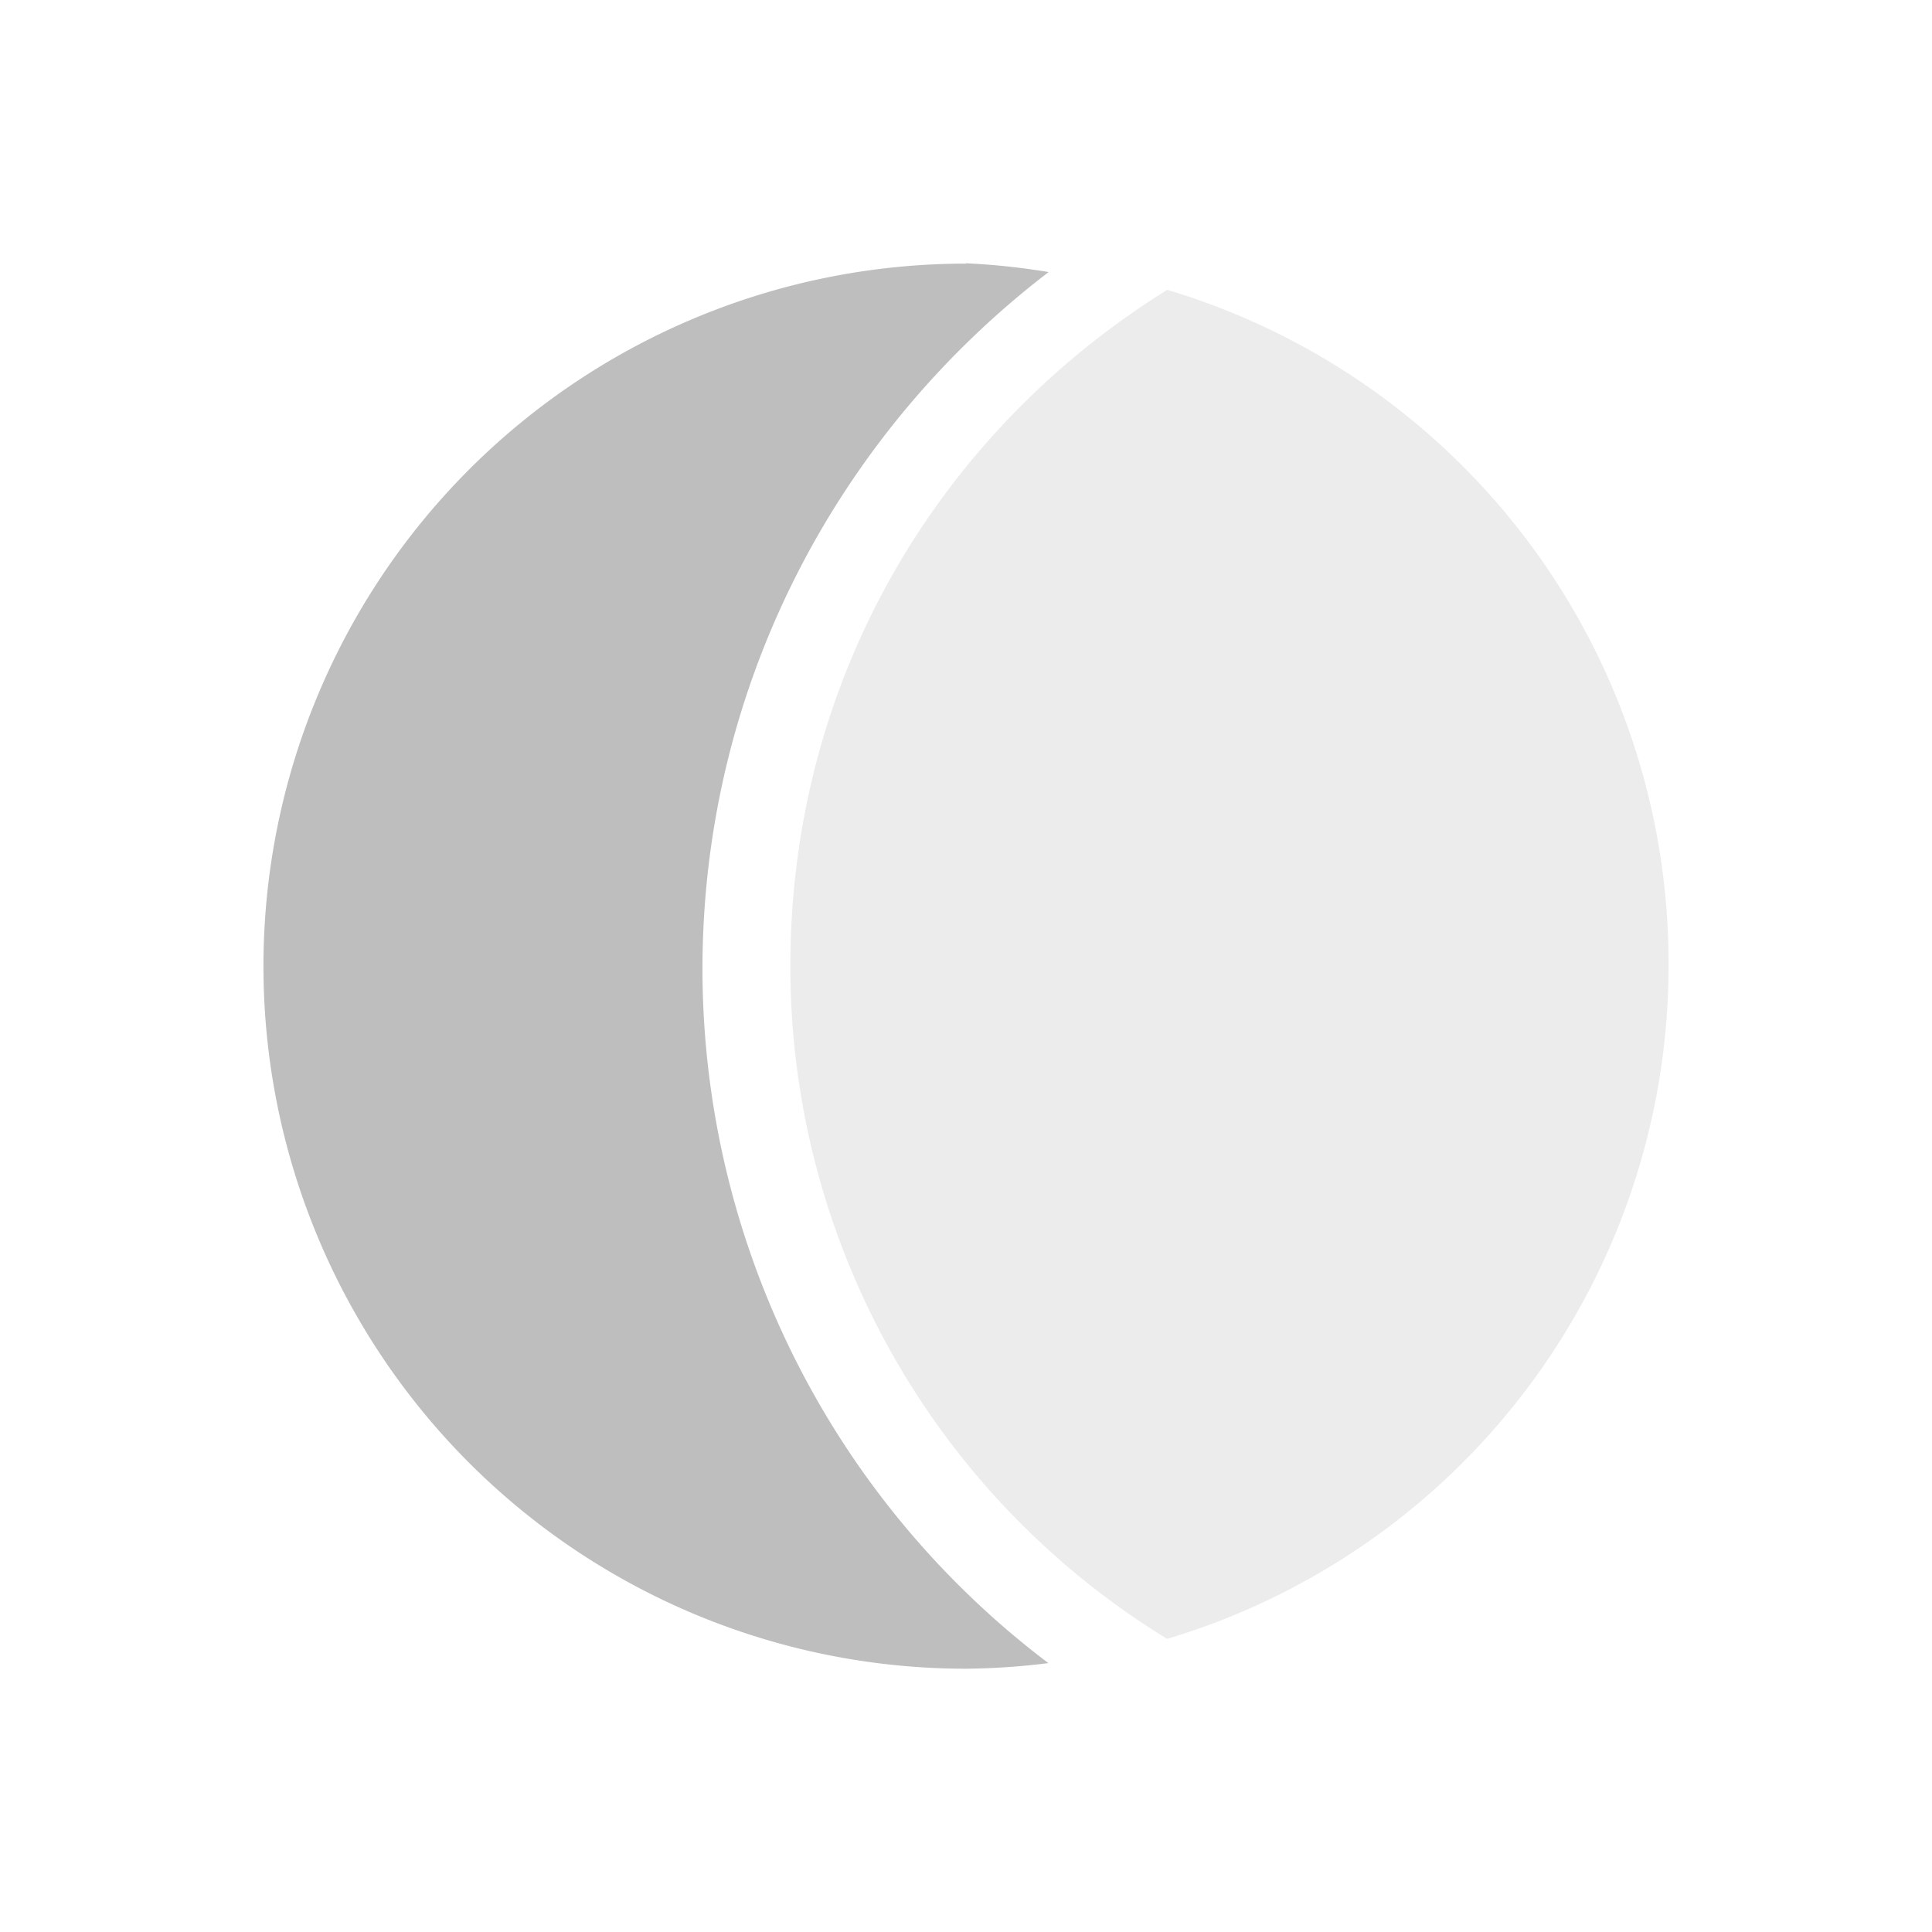 <svg xmlns="http://www.w3.org/2000/svg" width="22" height="22"><defs><style id="current-color-scheme" type="text/css">.ColorScheme-Text{color:#bebebe}</style></defs><path class="ColorScheme-Text" d="M11 3.002a8 8 0 0 0-8 8 8 8 0 0 0 8 8 8 8 0 0 0 .938-.064 9.917 9.917 0 0 1-3.939-7.9C8 7.8 9.55 4.927 11.941 3.098a8 8 0 0 0-.941-.1z" fill="currentColor"/><path opacity=".3" class="ColorScheme-Text" d="M13.289 3.302C10.717 4.902 9 7.702 9 11.002a8.977 8.977 0 0 0 4.29 7.66 8 8 0 0 0 5.71-7.7A8 8 0 0 0 13.29 3.3z" fill="currentColor"/></svg>